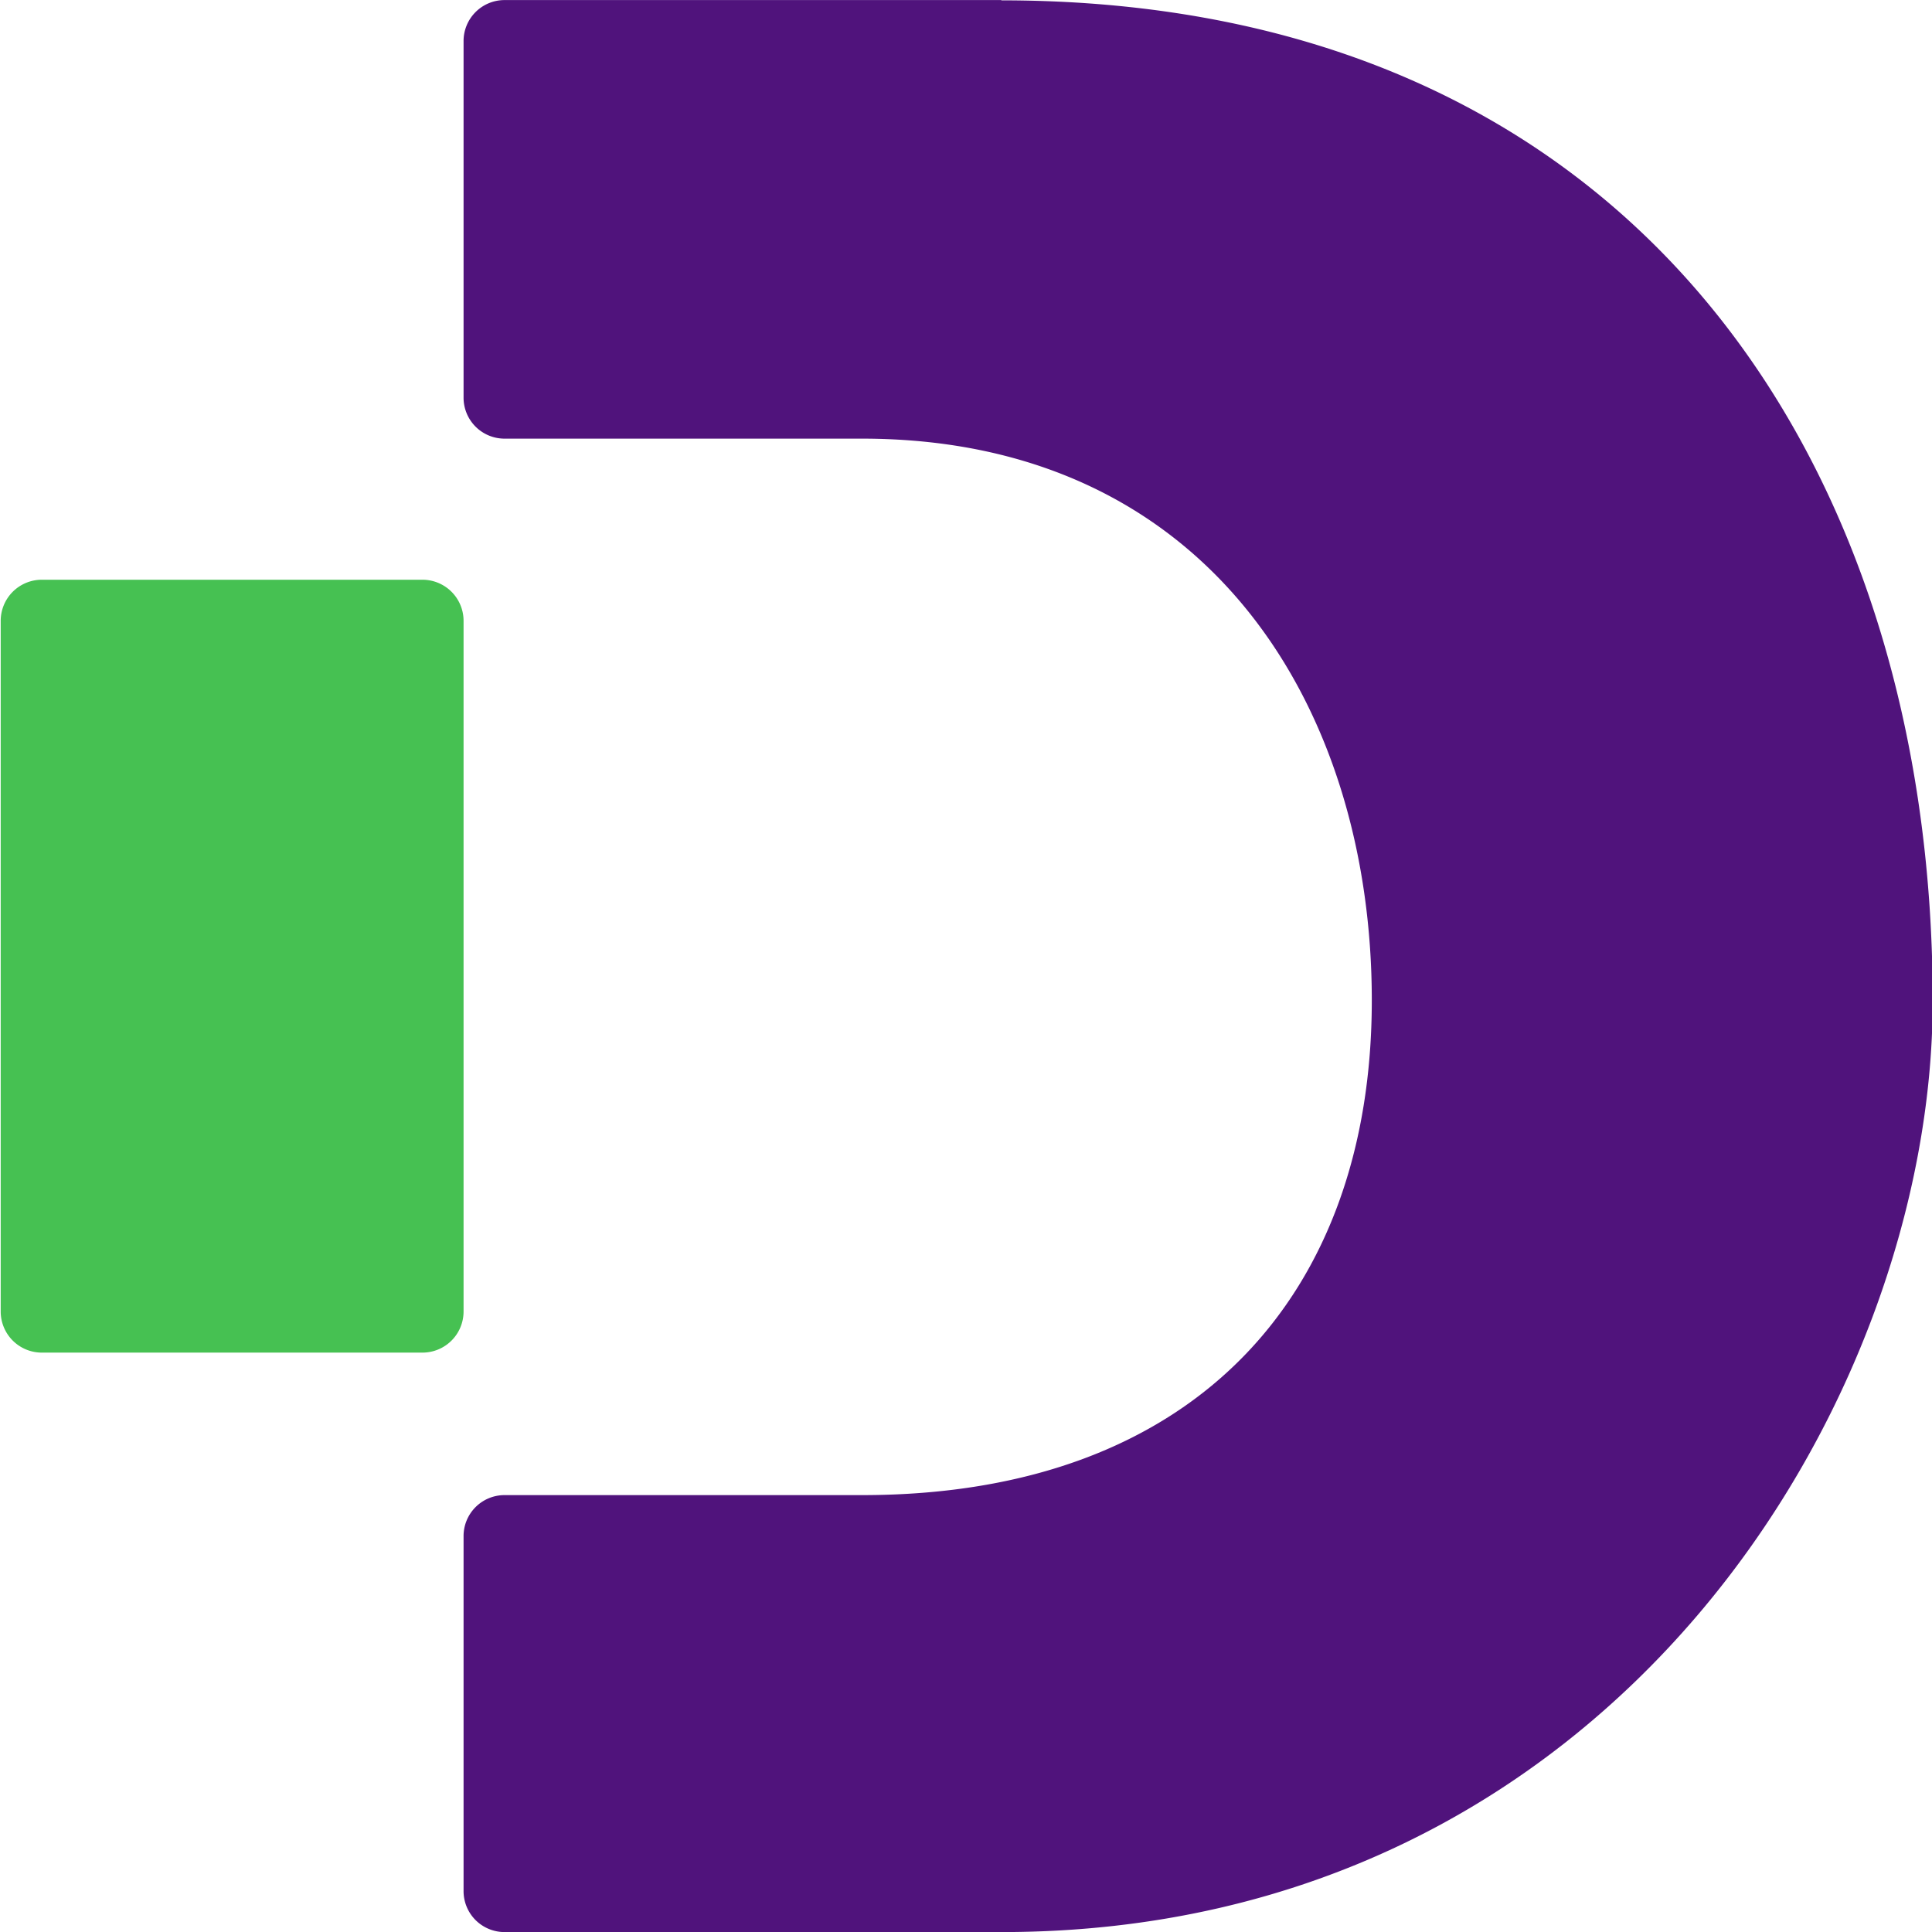 <svg xmlns="http://www.w3.org/2000/svg" width="27.59" height="27.594" viewBox="0 0 27.59 27.594">
<defs>
    <style>
      .cls-1 {
        fill: #50137c;
      }

      .cls-1, .cls-2 {
        fill-rule: evenodd;
      }

      .cls-2 {
        fill: #46c152;
      }
    </style>
  </defs>
  <path class="cls-1" d="M1116.55,7.407h-7.1a0.585,0.585,0,0,0-.58.589v5.085a0.585,0.585,0,0,0,.58.589h5.11c4.95,0,7.28,3.842,7.28,8.022s-2.5,7.057-7.26,7.065h-5.13a0.585,0.585,0,0,0-.58.59v5.06a0.585,0.585,0,0,0,.58.59l7.13,0c8.71-.015,13.27-7.586,13.27-13.3,0-7.644-4.24-14.286-13.3-14.286" transform="translate(-1102.25 -7.406)"/>
  <path class="cls-2" d="M1108.28,26.722h-5.43a0.587,0.587,0,0,1-.59-0.589V16.275a0.587,0.587,0,0,1,.59-0.59h5.43a0.587,0.587,0,0,1,.59.59v9.858a0.587,0.587,0,0,1-.59.589" transform="translate(-1102.25 -7.406)"/>
</svg>
